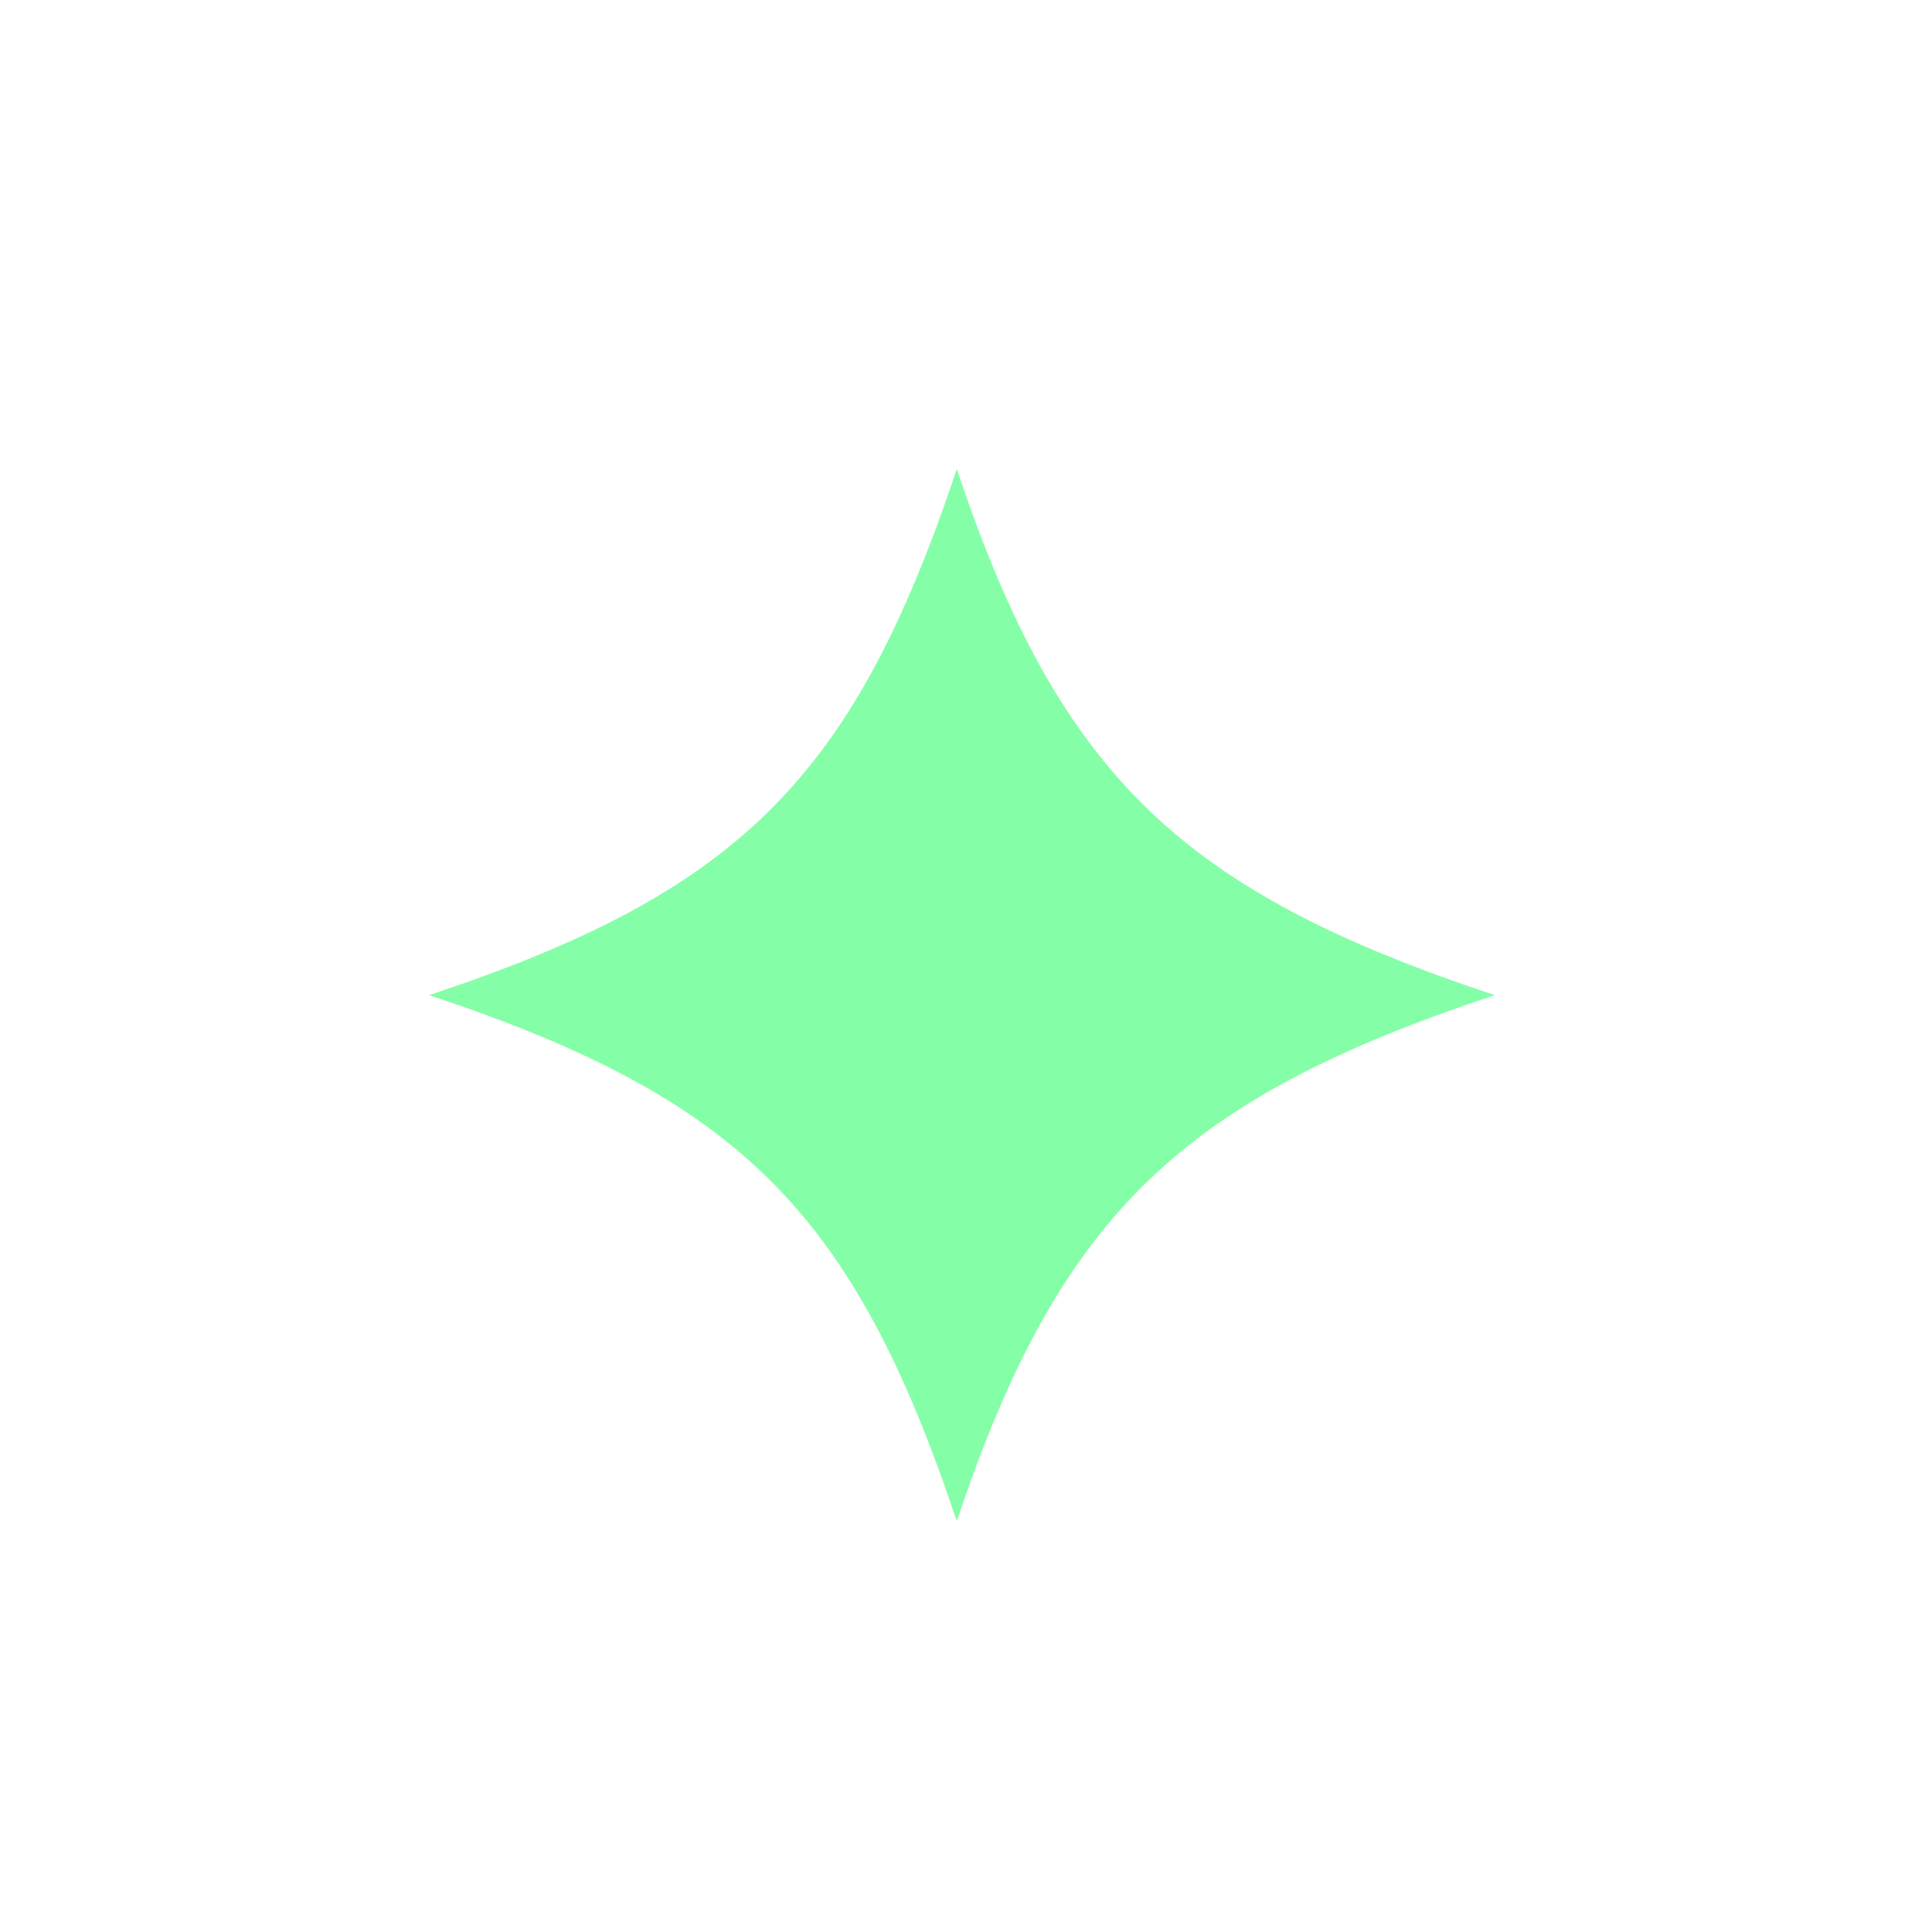 <svg width="243" height="243" viewBox="0 0 243 243" fill="none" xmlns="http://www.w3.org/2000/svg">
<path d="M0 121.5C0 54.397 54.397 0 121.5 0C188.603 0 243 54.397 243 121.5V236C243 239.866 239.866 243 236 243H121.5C54.397 243 0 188.603 0 121.5Z" fill="white"/>
<g filter="url(#filter0_i_42_470)">
<path d="M188 121.163C148.966 108.19 133.352 93.919 120.341 55C107.33 93.919 93.017 108.19 53.983 121.163C93.017 134.136 107.33 148.406 120.341 187.326C133.352 148.406 148.966 134.136 188 121.163Z" fill="#84FFA7"/>
</g>
<defs>
<filter id="filter0_i_42_470" x="53.983" y="55" width="134.017" height="136.326" filterUnits="userSpaceOnUse" color-interpolation-filters="sRGB">
<feFlood flood-opacity="0" result="BackgroundImageFix"/>
<feBlend mode="normal" in="SourceGraphic" in2="BackgroundImageFix" result="shape"/>
<feColorMatrix in="SourceAlpha" type="matrix" values="0 0 0 0 0 0 0 0 0 0 0 0 0 0 0 0 0 0 127 0" result="hardAlpha"/>
<feOffset dy="4"/>
<feGaussianBlur stdDeviation="2"/>
<feComposite in2="hardAlpha" operator="arithmetic" k2="-1" k3="1"/>
<feColorMatrix type="matrix" values="0 0 0 0 0 0 0 0 0 0 0 0 0 0 0 0 0 0 0.25 0"/>
<feBlend mode="normal" in2="shape" result="effect1_innerShadow_42_470"/>
</filter>
</defs>
</svg>
